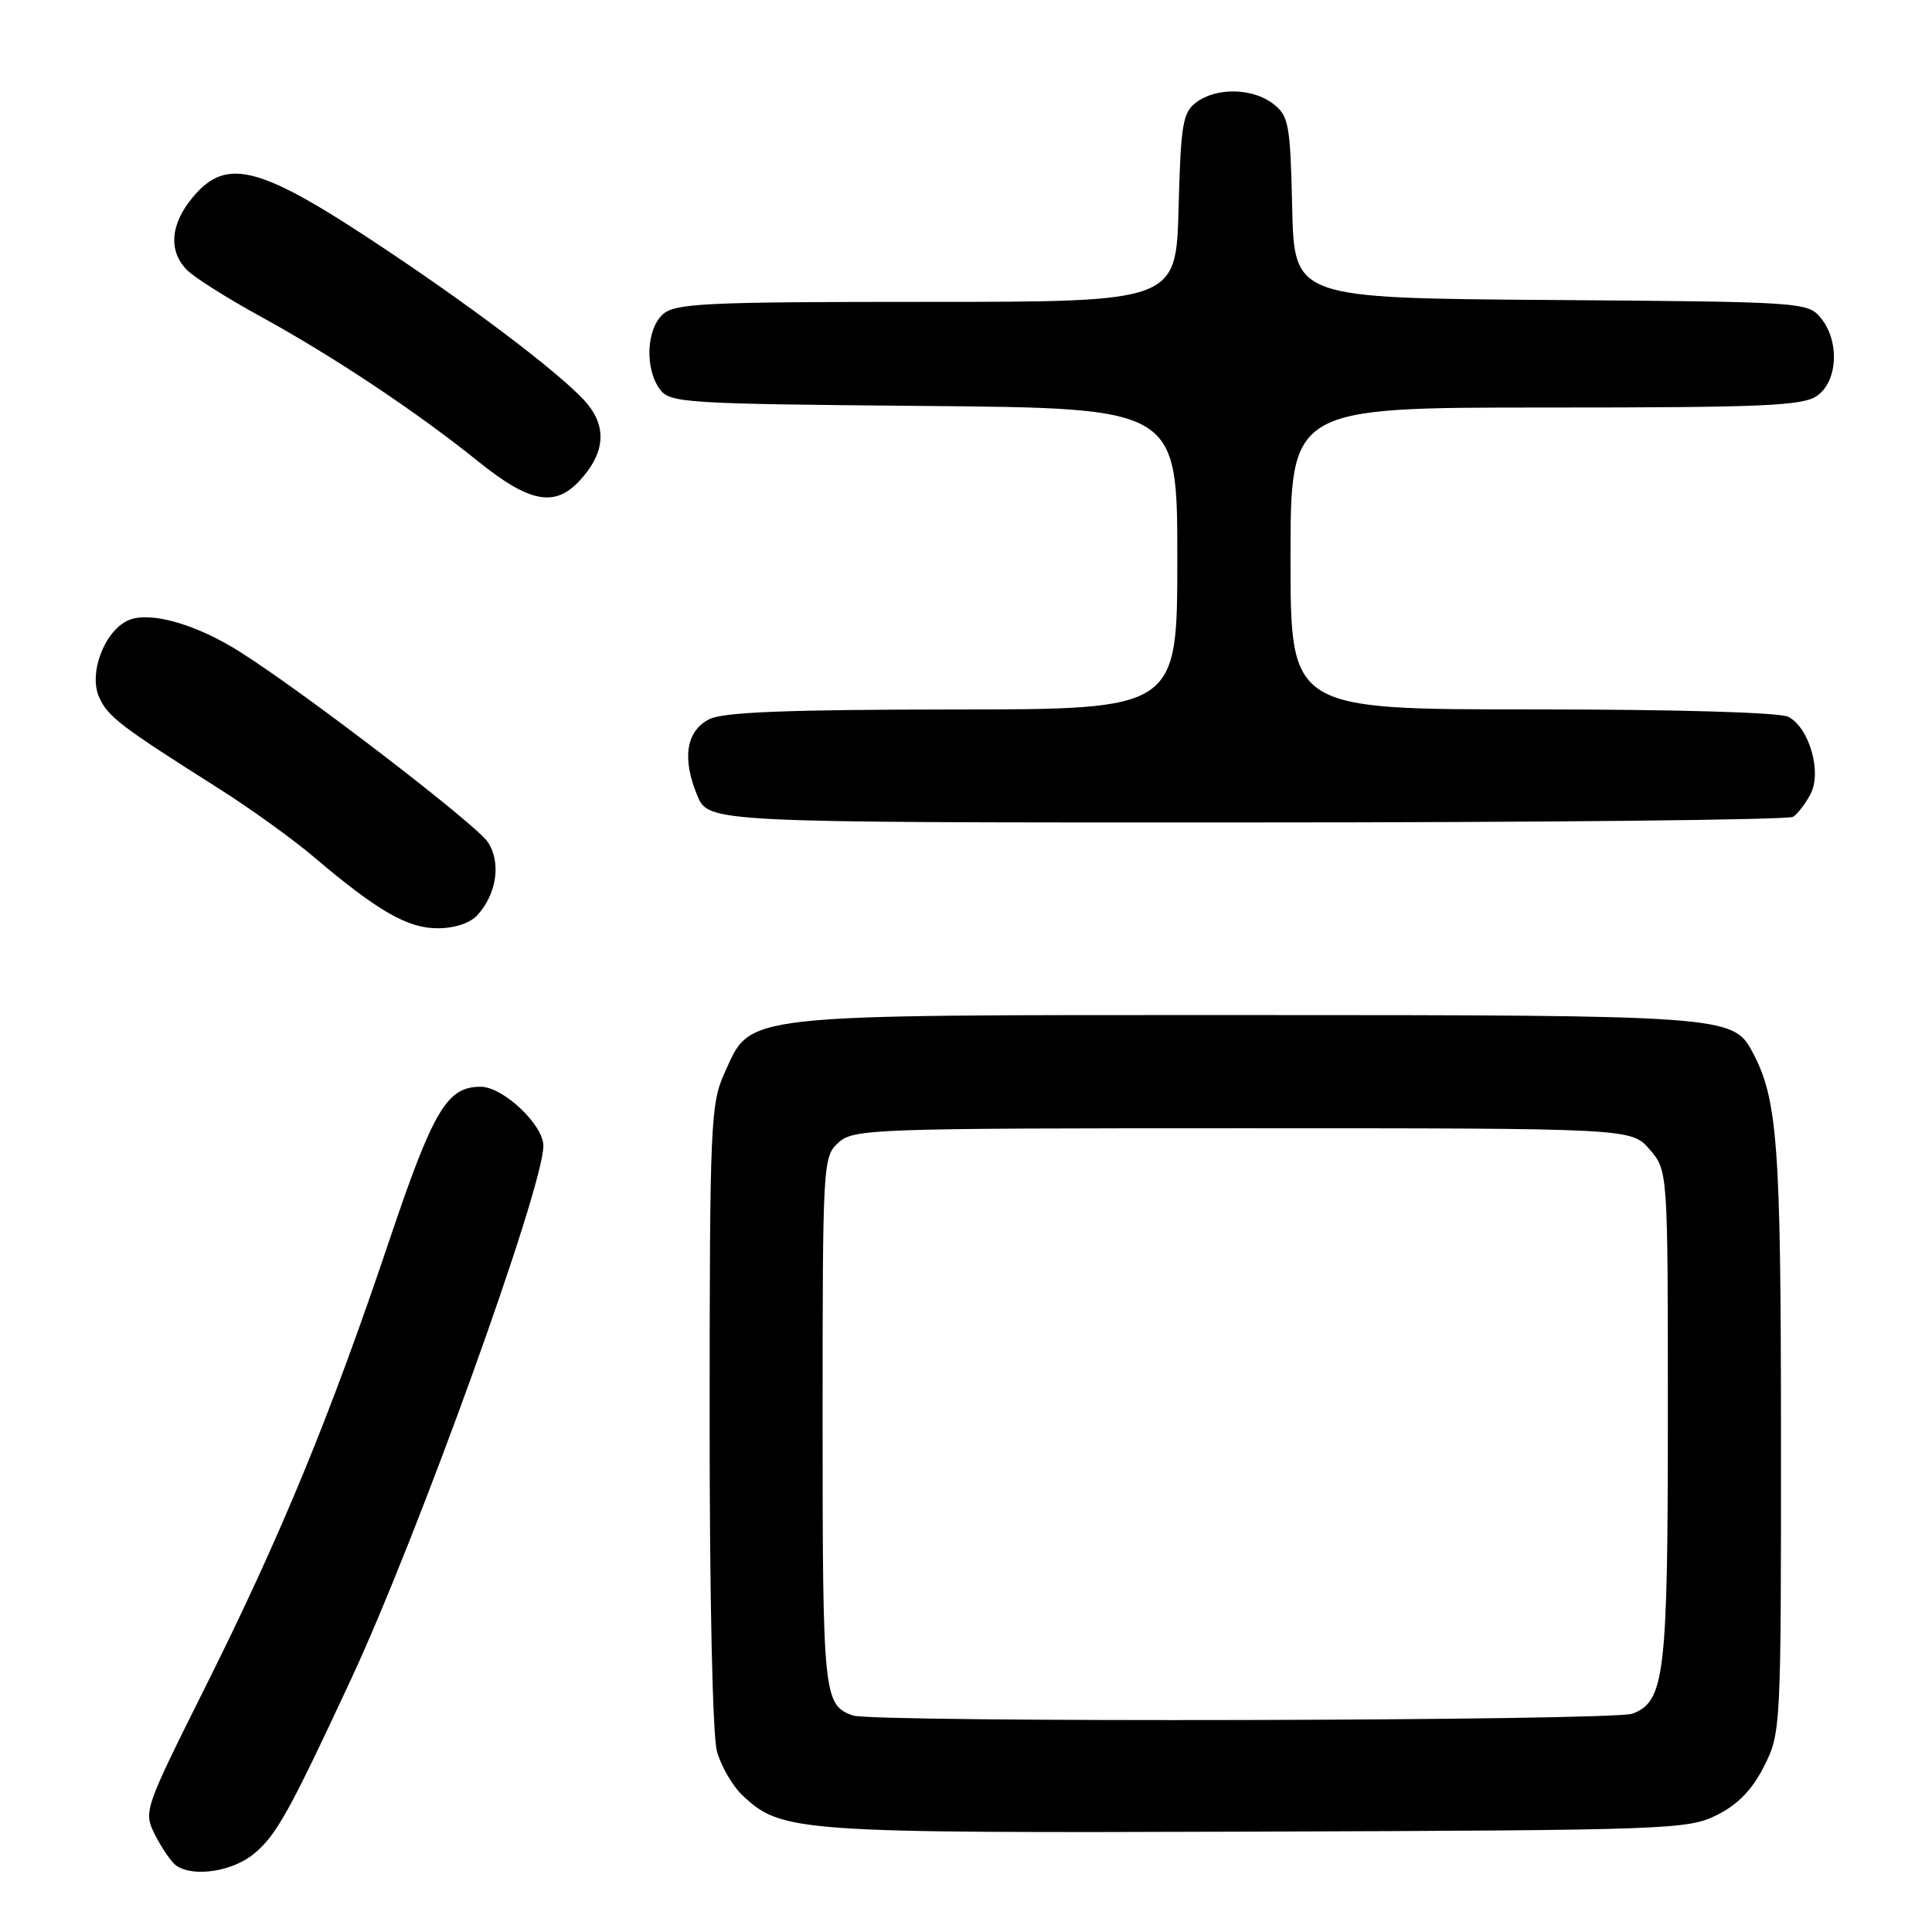<?xml version="1.0" encoding="UTF-8" standalone="no"?>
<!DOCTYPE svg PUBLIC "-//W3C//DTD SVG 1.1//EN" "http://www.w3.org/Graphics/SVG/1.1/DTD/svg11.dtd" >
<svg xmlns="http://www.w3.org/2000/svg" xmlns:xlink="http://www.w3.org/1999/xlink" version="1.1" viewBox="0 0 256 256">
 <g >
 <path fill="currentColor"
d=" M 33.72 245.58 C 36.65 243.12 38.36 240.03 46.52 222.50 C 55.42 203.37 72.00 157.39 72.00 151.83 C 72.00 149.03 66.65 144.00 63.69 144.00 C 59.22 144.00 57.42 147.04 51.54 164.50 C 43.73 187.69 37.24 203.44 27.34 223.27 C 18.97 240.04 18.97 240.04 20.62 243.27 C 21.53 245.05 22.78 246.83 23.39 247.23 C 25.73 248.78 30.89 247.96 33.72 245.58 Z  M 227.50 240.50 C 230.29 239.10 232.18 237.15 233.75 234.04 C 235.97 229.64 236.00 229.05 235.99 190.54 C 235.98 151.42 235.55 145.63 232.18 139.34 C 229.64 134.59 228.44 134.50 165.00 134.50 C 97.25 134.50 99.61 134.24 95.99 142.21 C 94.16 146.23 94.04 149.03 94.03 187.50 C 94.02 211.63 94.42 229.97 95.00 232.07 C 95.55 234.04 97.07 236.66 98.39 237.90 C 103.59 242.78 105.43 242.91 166.50 242.70 C 221.29 242.51 223.66 242.42 227.50 240.50 Z  M 63.27 121.25 C 65.83 118.41 66.42 114.29 64.65 111.59 C 63.11 109.25 40.35 91.77 31.79 86.37 C 26.10 82.77 20.12 81.03 17.21 82.11 C 13.95 83.33 11.66 89.15 13.15 92.42 C 14.32 94.99 15.99 96.26 29.00 104.49 C 33.12 107.10 38.75 111.15 41.50 113.48 C 50.00 120.70 53.99 123.00 57.98 123.00 C 60.25 123.00 62.30 122.32 63.27 121.25 Z  M 237.60 108.23 C 238.21 107.83 239.25 106.47 239.91 105.20 C 241.43 102.32 239.75 96.47 236.99 94.99 C 235.87 94.40 222.37 94.00 203.07 94.00 C 171.00 94.00 171.00 94.00 171.00 74.00 C 171.00 54.00 171.00 54.00 204.78 54.00 C 233.73 54.00 238.87 53.78 240.78 52.44 C 243.53 50.51 243.78 45.16 241.25 42.11 C 239.54 40.04 238.75 39.99 205.50 39.75 C 171.50 39.50 171.50 39.50 171.22 27.50 C 170.97 16.45 170.77 15.36 168.72 13.77 C 165.99 11.65 161.18 11.55 158.50 13.57 C 156.72 14.91 156.46 16.47 156.17 27.54 C 155.84 40.00 155.84 40.00 122.75 40.00 C 93.36 40.00 89.45 40.19 87.83 41.65 C 85.64 43.63 85.43 48.83 87.42 51.56 C 88.77 53.40 90.51 53.51 122.42 53.79 C 156.00 54.08 156.00 54.08 156.00 74.04 C 156.00 94.00 156.00 94.00 126.25 94.01 C 104.36 94.03 95.84 94.36 94.00 95.29 C 90.92 96.84 90.34 100.49 92.39 105.40 C 93.90 109.00 93.90 109.00 165.20 108.98 C 204.41 108.98 237.00 108.64 237.60 108.23 Z  M 76.75 63.75 C 80.05 60.22 80.45 56.85 77.96 53.68 C 75.44 50.47 64.16 41.79 51.50 33.32 C 34.51 21.94 30.11 20.71 25.59 26.08 C 22.56 29.67 22.27 33.27 24.80 35.80 C 25.79 36.79 30.18 39.56 34.55 41.95 C 44.13 47.20 55.27 54.61 63.40 61.17 C 70.13 66.59 73.49 67.24 76.75 63.75 Z  M 113.00 227.31 C 109.13 225.92 109.00 224.65 109.00 188.46 C 109.00 154.00 109.04 153.27 111.10 151.40 C 113.12 149.58 115.47 149.50 164.69 149.50 C 216.17 149.50 216.17 149.50 218.59 152.31 C 221.00 155.11 221.00 155.11 221.00 187.41 C 221.00 221.94 220.59 225.45 216.31 227.07 C 213.76 228.04 115.68 228.26 113.00 227.31 Z "/>
</g>
</svg>